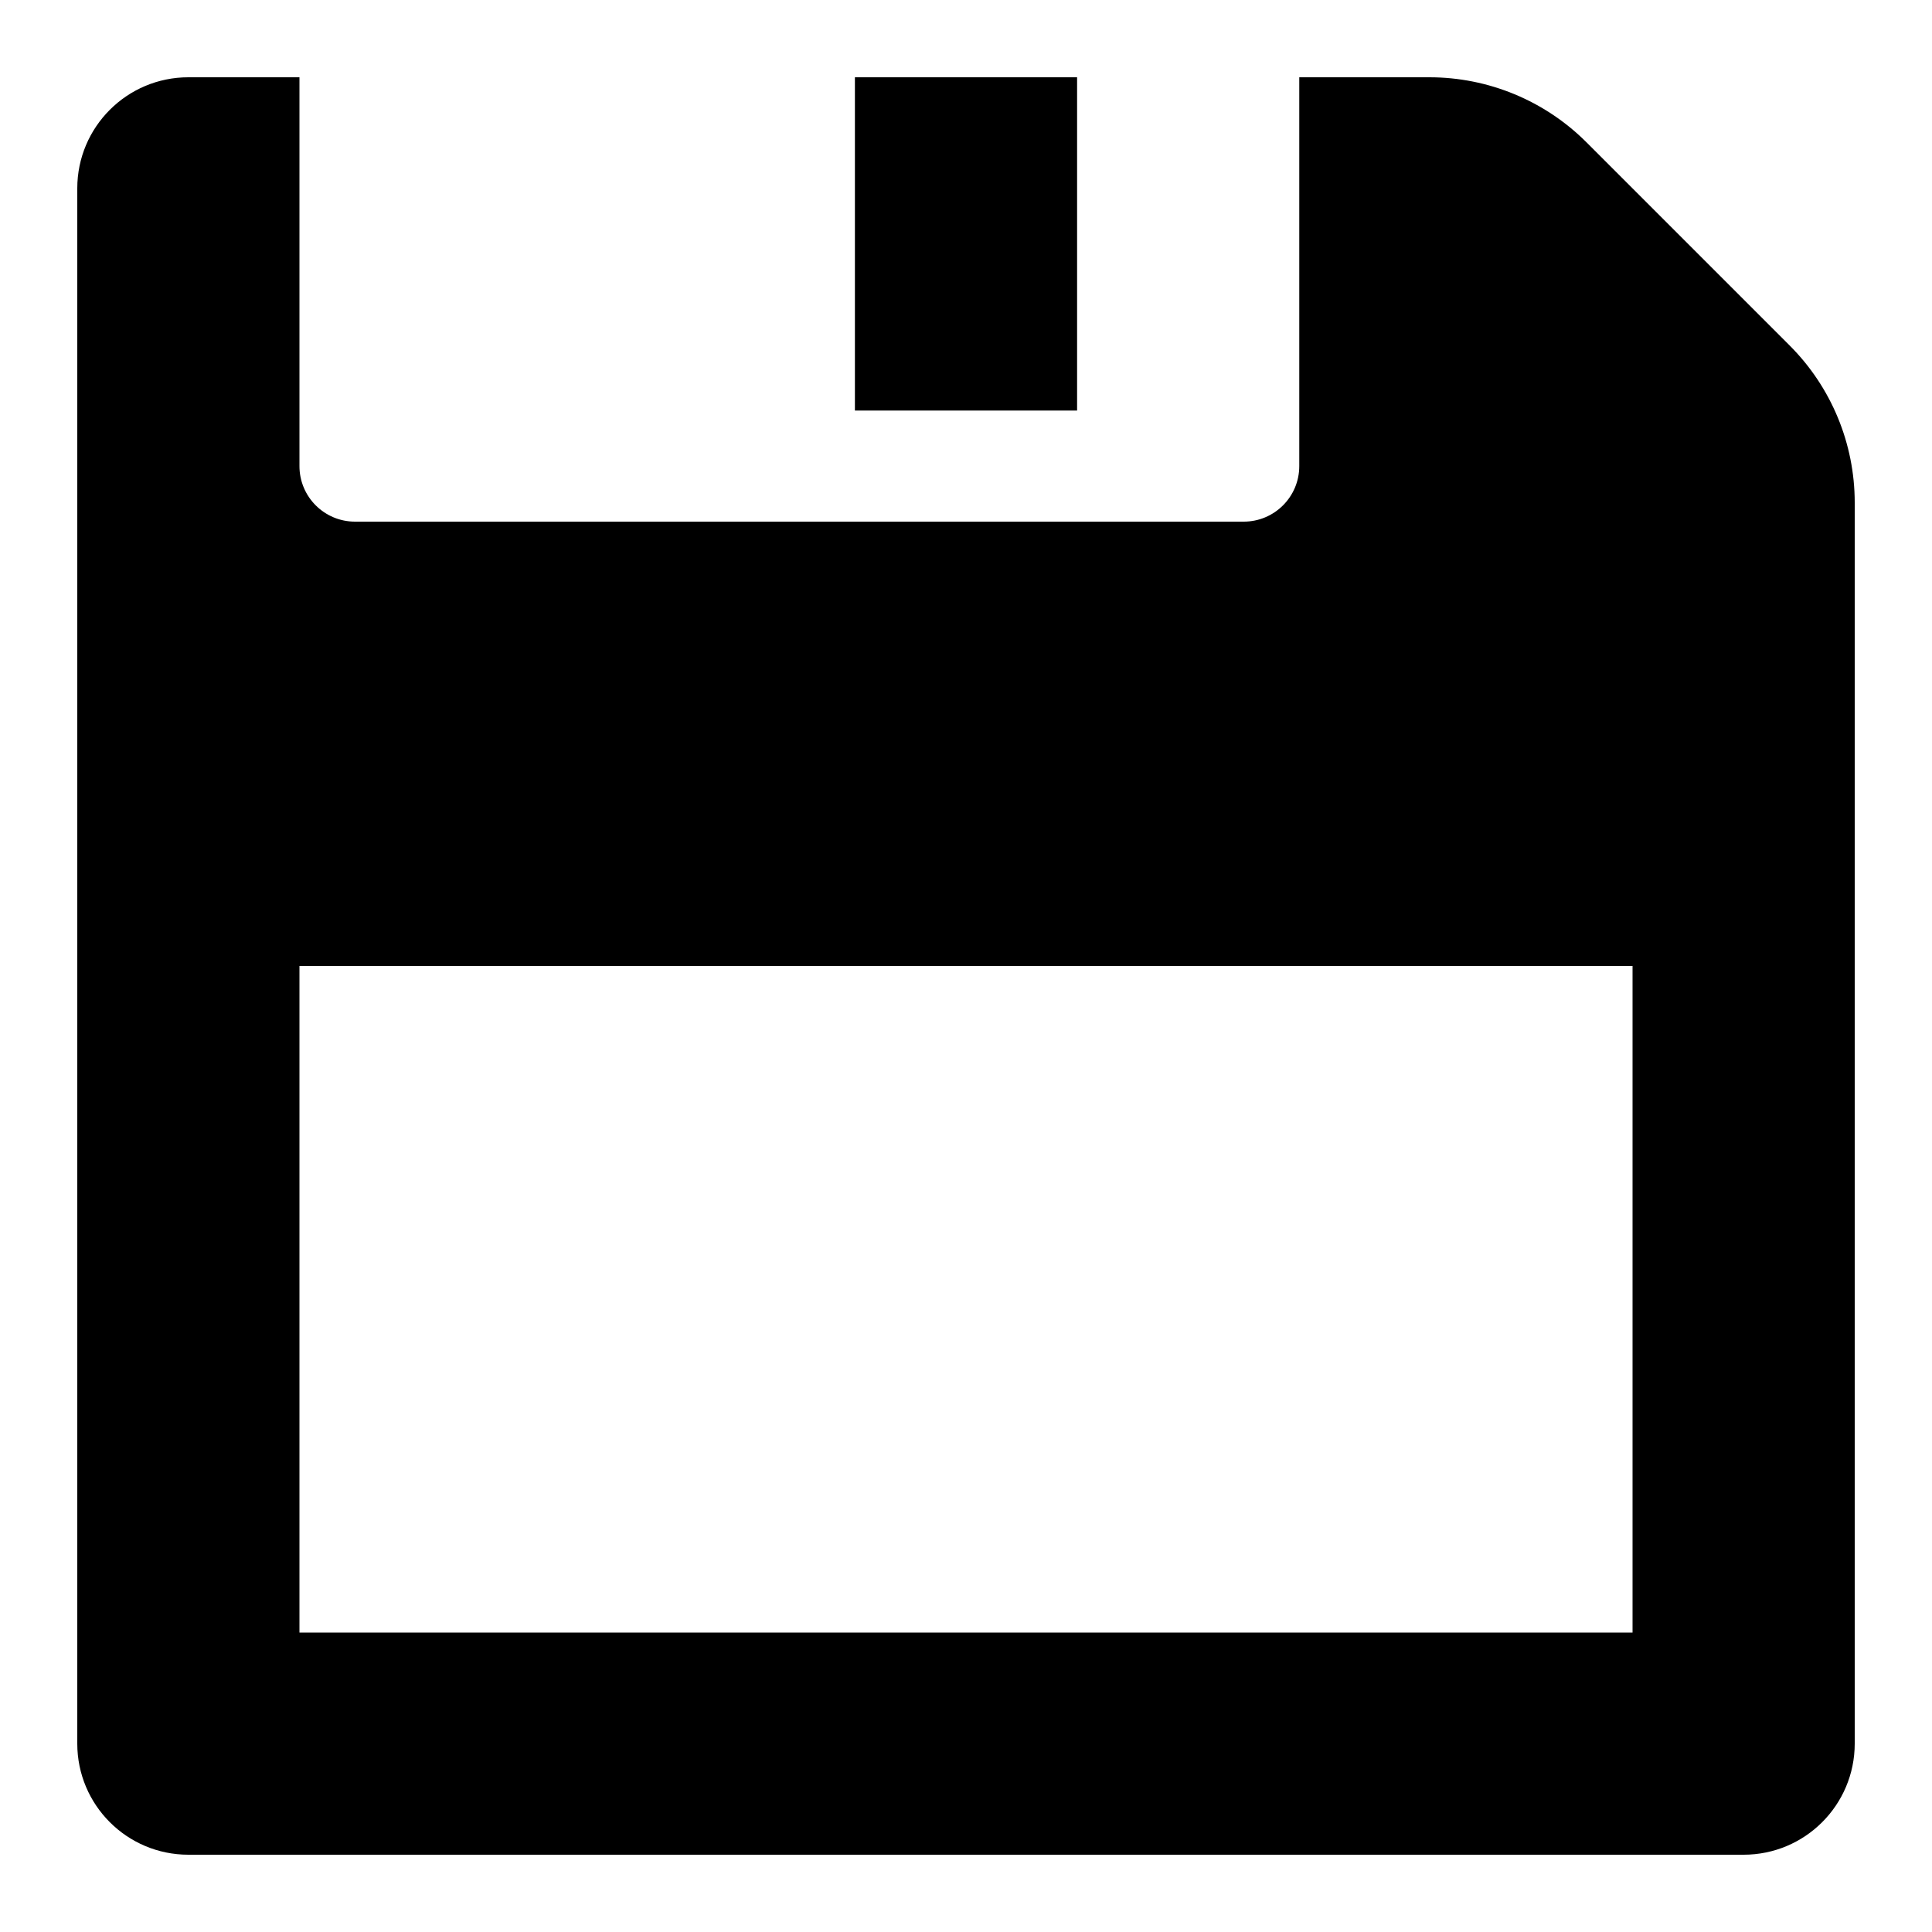 <?xml version="1.0" encoding="UTF-8" standalone="no"?>
<!-- Generator: Adobe Illustrator 18.0.0, SVG Export Plug-In . SVG Version: 6.00 Build 0)  -->

<svg
   xmlns:dc="http://purl.org/dc/elements/1.1/"
   xmlns:cc="http://creativecommons.org/ns#"
   xmlns:rdf="http://www.w3.org/1999/02/22-rdf-syntax-ns#"
   xmlns:svg="http://www.w3.org/2000/svg"
   xmlns="http://www.w3.org/2000/svg"
   xmlns:sodipodi="http://sodipodi.sourceforge.net/DTD/sodipodi-0.dtd"
   xmlns:inkscape="http://www.inkscape.org/namespaces/inkscape"
   version="1.1"
   id="Capa_1"
   x="0px"
   y="0px"
   viewBox="0 0 512 512"
   style="enable-background:new 0 0 512 512;"
   xml:space="preserve"
   sodipodi:docname="save.svg"
   inkscape:version="0.92.4 (5da689c313, 2019-01-14)"><defs
   id="defs41" /><sodipodi:namedview
   pagecolor="#ffffff"
   bordercolor="#666666"
   borderopacity="1"
   objecttolerance="10"
   gridtolerance="10"
   guidetolerance="10"
   inkscape:pageopacity="0"
   inkscape:pageshadow="2"
   inkscape:window-width="1067"
   inkscape:window-height="792"
   id="namedview39"
   showgrid="false"
   inkscape:zoom="0.4609375"
   inkscape:cx="256"
   inkscape:cy="256"
   inkscape:window-x="169"
   inkscape:window-y="25"
   inkscape:window-maximized="0"
   inkscape:current-layer="Capa_1" />
<g
   id="g6"
   transform="matrix(0.92,0,0,0.92,20.48,20.48)">
	<path
   d="M 493.254,77.255 434.746,18.745 C 422.742,6.742 406.465,0 389.49,0 H 352 v 112 c 0,8.836 -7.164,16 -16,16 H 80 c -8.836,0 -16,-7.164 -16,-16 V 0 H 32 C 14.328,0 0,14.326 0,32 v 448 c 0,17.673 14.328,32 32,32 h 448 c 17.672,0 32,-14.327 32,-32 V 122.51 c 0,-16.975 -6.742,-33.253 -18.746,-45.255 z M 448,448 H 64 V 256 h 384 z"
   id="path2"
   inkscape:connector-curvature="0" />
	<rect
   x="224"
   width="64"
   height="96"
   id="rect4"
   y="0" />
</g>
<g
   id="g8">
</g>
<g
   id="g10">
</g>
<g
   id="g12">
</g>
<g
   id="g14">
</g>
<g
   id="g16">
</g>
<g
   id="g18">
</g>
<g
   id="g20">
</g>
<g
   id="g22">
</g>
<g
   id="g24">
</g>
<g
   id="g26">
</g>
<g
   id="g28">
</g>
<g
   id="g30">
</g>
<g
   id="g32">
</g>
<g
   id="g34">
</g>
<g
   id="g36">
</g>
</svg>